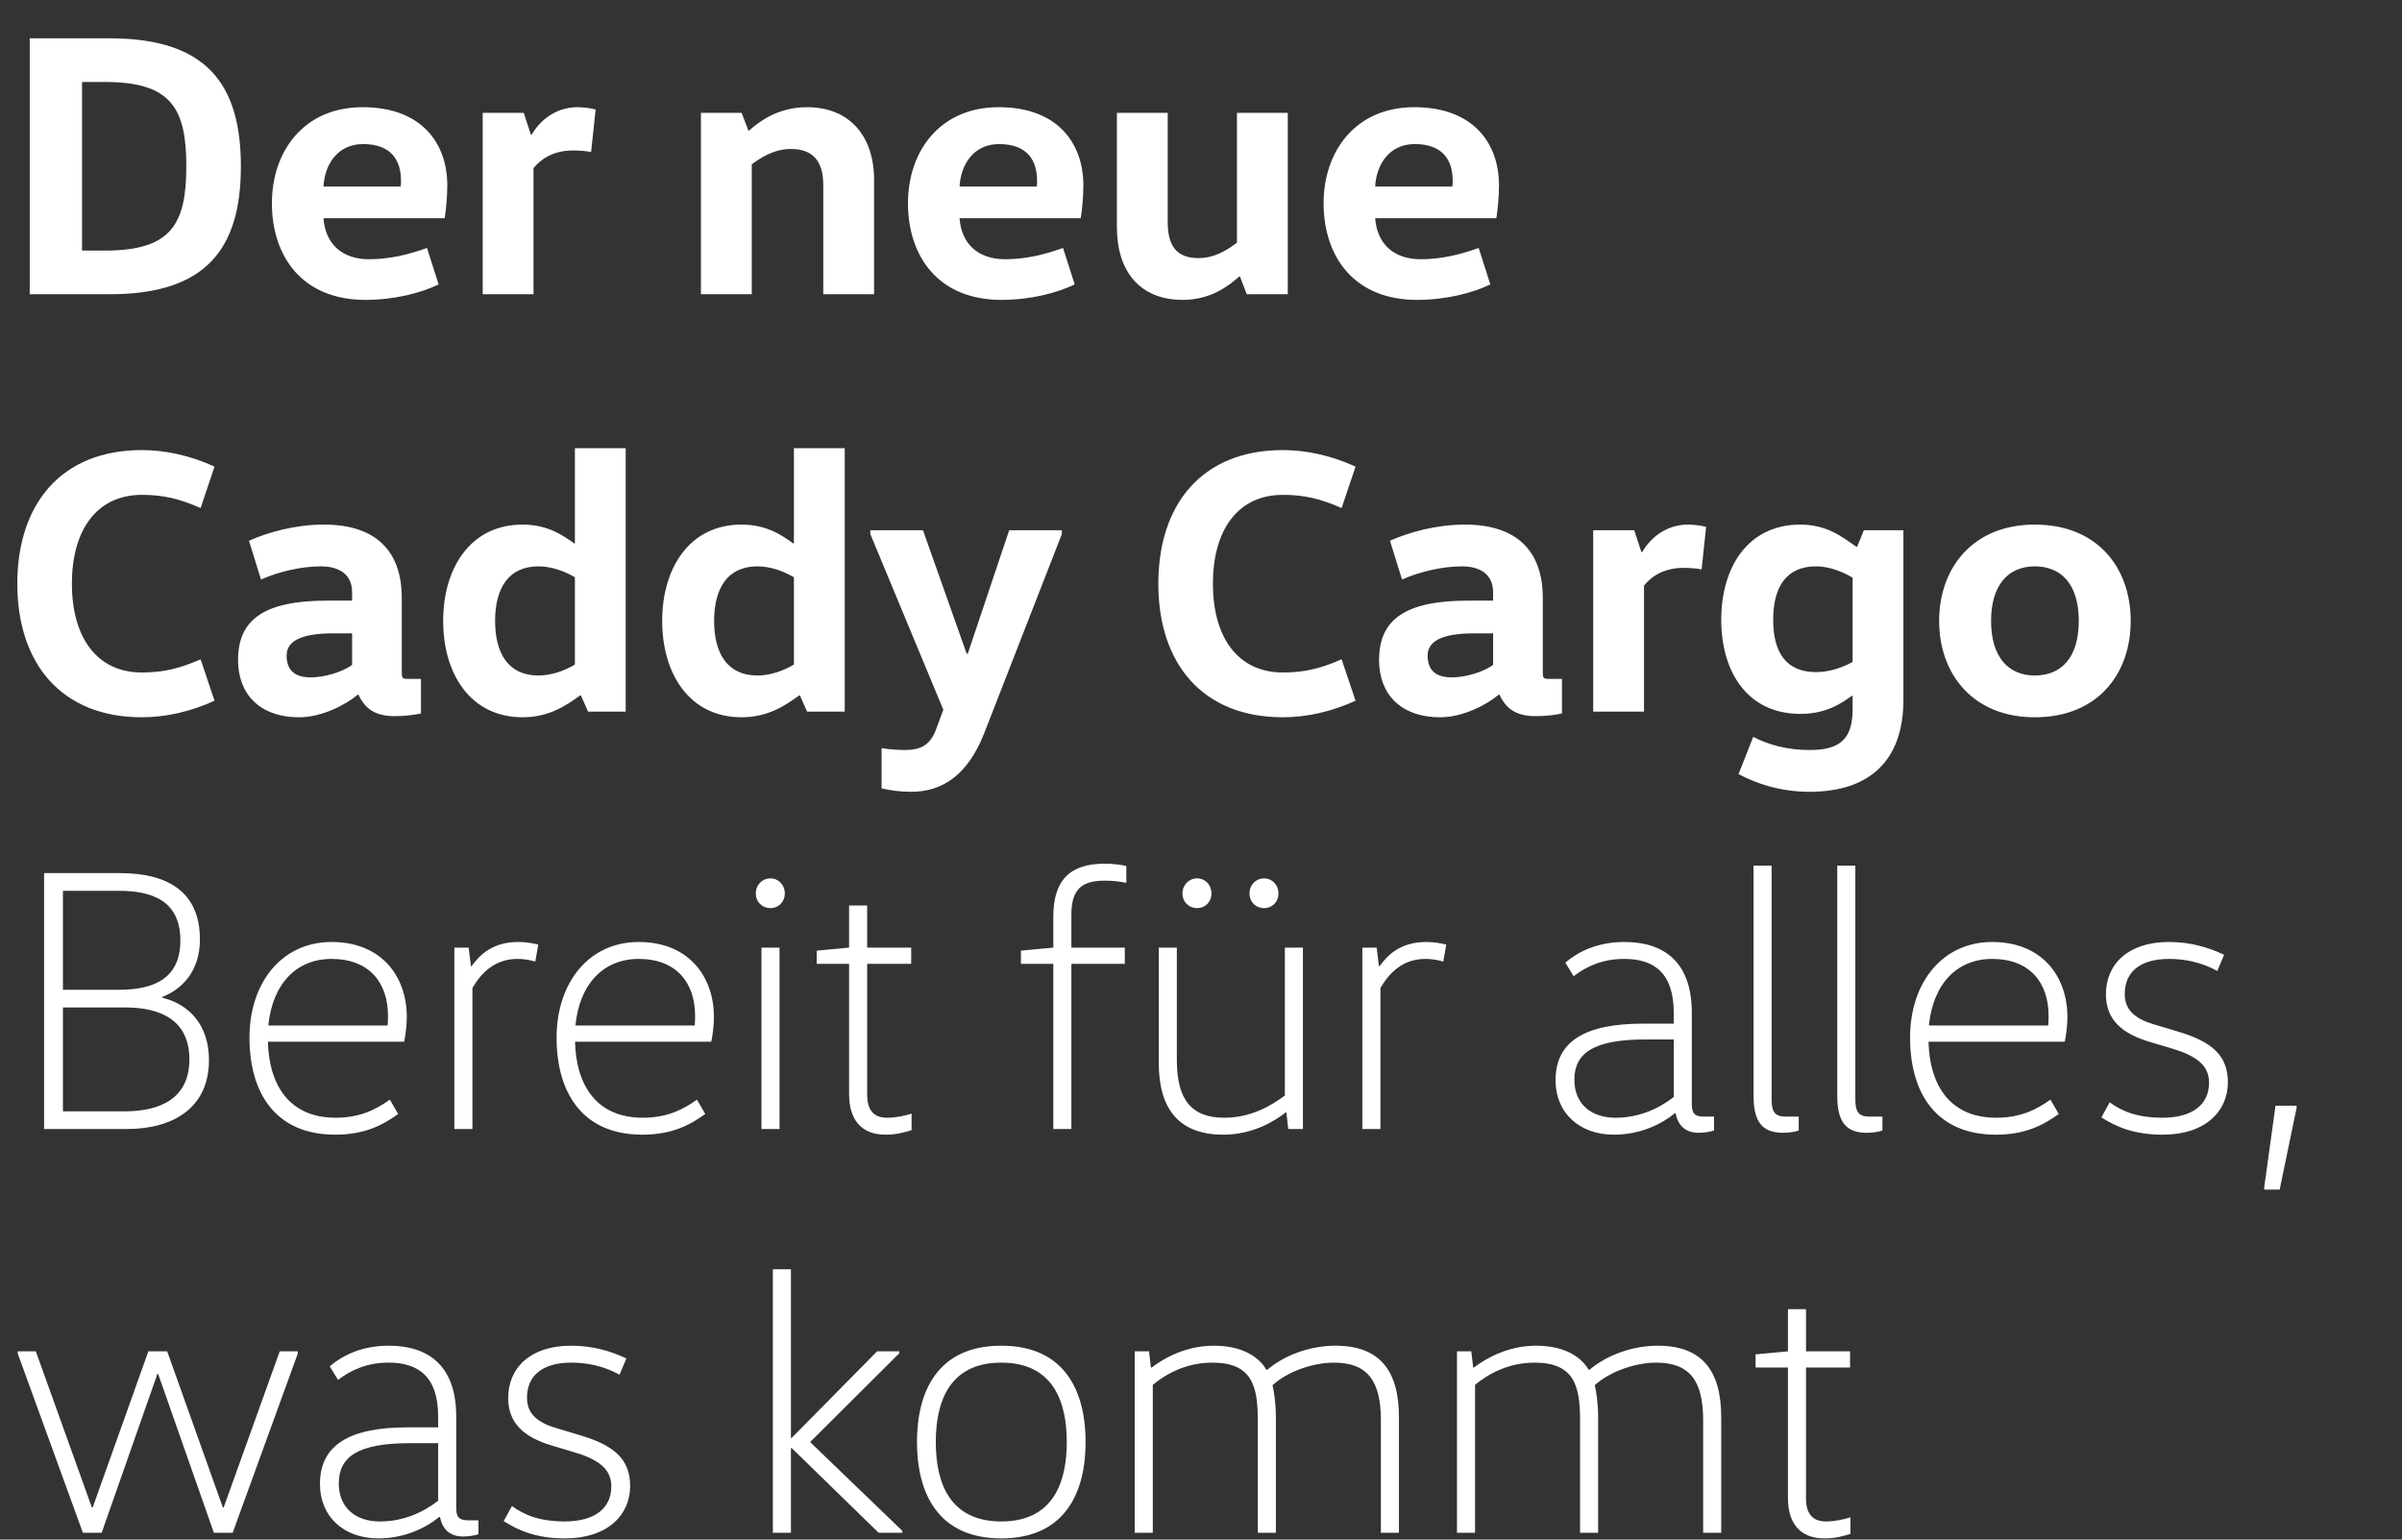 <svg  viewBox="0 0 351 225" fill="none" xmlns="http://www.w3.org/2000/svg">
<rect x="0" y="0" width="351" height="225" fill="#333333" stroke="none"/>
<path d="M4.345 43H16.06C30.085 43 35.2 36.4 35.2 24.3C35.2 12.2 30.085 5.6 16.06 5.6H4.345V43ZM11.99 36.62V11.98H15.345C25.025 11.98 27.225 15.83 27.225 24.3C27.225 32.77 25.025 36.62 15.345 36.62H11.99ZM64.979 31.89C65.144 30.955 65.364 28.81 65.364 27.105C65.364 20.89 61.569 15.665 52.989 15.665C44.354 15.665 39.734 22.155 39.734 29.69C39.734 37.5 44.189 43.825 53.374 43.825C57.609 43.825 61.459 42.835 64.099 41.57L62.394 36.235C59.809 37.17 57.004 37.885 53.924 37.885C49.964 37.885 47.544 35.63 47.269 31.89H64.979ZM47.269 27.27C47.434 24.08 49.304 21.055 53.044 21.055C57.224 21.055 58.599 23.475 58.599 26.445C58.599 26.72 58.599 26.995 58.544 27.27H47.269ZM70.537 16.49V43H77.962V24.575C78.897 23.42 80.657 21.99 83.737 21.99C84.397 21.99 85.552 22.045 86.377 22.21L87.037 15.995C86.377 15.83 85.332 15.665 84.397 15.665C80.877 15.665 78.677 17.975 77.687 19.68H77.577L76.532 16.49H70.537ZM102.428 16.49V43H109.853V24.025C111.008 23.145 113.043 21.77 115.573 21.77C118.818 21.77 120.303 23.585 120.303 27.05V43H127.728V26.28C127.728 19.9 124.153 15.665 117.938 15.665C113.758 15.665 111.008 17.7 109.468 19.075H109.358L108.368 16.49H102.428ZM157.926 31.89C158.091 30.955 158.311 28.81 158.311 27.105C158.311 20.89 154.516 15.665 145.936 15.665C137.301 15.665 132.681 22.155 132.681 29.69C132.681 37.5 137.136 43.825 146.321 43.825C150.556 43.825 154.406 42.835 157.046 41.57L155.341 36.235C152.756 37.17 149.951 37.885 146.871 37.885C142.911 37.885 140.491 35.63 140.216 31.89H157.926ZM140.216 27.27C140.381 24.08 142.251 21.055 145.991 21.055C150.171 21.055 151.546 23.475 151.546 26.445C151.546 26.72 151.546 26.995 151.491 27.27H140.216ZM163.21 16.49V33.21C163.21 39.59 166.51 43.825 172.835 43.825C176.96 43.825 179.6 41.735 181.085 40.415H181.195L182.185 43H188.18V16.49H180.755V35.465C179.6 36.345 177.62 37.72 175.145 37.72C171.9 37.72 170.635 35.905 170.635 32.44V16.49H163.21ZM218.661 31.89C218.826 30.955 219.046 28.81 219.046 27.105C219.046 20.89 215.251 15.665 206.671 15.665C198.036 15.665 193.416 22.155 193.416 29.69C193.416 37.5 197.871 43.825 207.056 43.825C211.291 43.825 215.141 42.835 217.781 41.57L216.076 36.235C213.491 37.17 210.686 37.885 207.606 37.885C203.646 37.885 201.226 35.63 200.951 31.89H218.661ZM200.951 27.27C201.116 24.08 202.986 21.055 206.726 21.055C210.906 21.055 212.281 23.475 212.281 26.445C212.281 26.72 212.281 26.995 212.226 27.27H200.951Z" fill="white"/>
<path d="M2.53 85.3C2.53 96.96 8.965 104.825 20.735 104.825C24.2 104.825 27.885 104 31.35 102.405L29.315 96.355C26.18 97.73 23.815 98.28 20.735 98.28C14.08 98.28 10.505 93.055 10.505 85.3C10.505 77.545 14.08 72.32 20.735 72.32C23.815 72.32 26.18 72.87 29.315 74.245L31.35 68.195C27.885 66.6 24.2 65.775 20.735 65.775C8.965 65.775 2.53 73.64 2.53 85.3ZM58.711 87.39C58.711 80.57 54.971 76.665 47.326 76.665C43.201 76.665 39.186 77.765 36.381 79.03L38.141 84.695C40.726 83.54 44.026 82.77 46.941 82.77C48.536 82.77 51.451 83.265 51.451 86.565V87.775H47.876C38.526 87.775 34.786 90.58 34.786 96.465C34.786 101.305 37.811 104.825 43.751 104.825C46.996 104.825 50.516 103.01 52.276 101.525H52.386C53.321 103.56 54.806 104.66 57.666 104.66C59.261 104.66 60.361 104.495 61.516 104.275V99.215H59.591C58.766 99.215 58.711 99.05 58.711 98.225V87.39ZM51.451 92.56V97.18C49.911 98.28 47.326 98.995 45.401 98.995C43.146 98.995 41.881 98.005 41.881 95.805C41.881 93.825 43.751 92.56 48.646 92.56H51.451ZM84.009 97.125C82.524 98.005 80.599 98.72 78.674 98.72C74.274 98.72 72.349 95.475 72.349 90.745C72.349 86.015 74.274 82.77 78.674 82.77C80.599 82.77 82.524 83.485 84.009 84.365V97.125ZM84.009 65.5V79.415H83.899C82.304 78.26 80.049 76.665 76.364 76.665C68.719 76.665 64.759 83.045 64.759 90.745C64.759 98.445 68.719 104.825 76.364 104.825C80.324 104.825 82.854 103.01 84.779 101.635H84.889L85.934 104H91.434V65.5H84.009ZM116.014 97.125C114.529 98.005 112.604 98.72 110.679 98.72C106.279 98.72 104.354 95.475 104.354 90.745C104.354 86.015 106.279 82.77 110.679 82.77C112.604 82.77 114.529 83.485 116.014 84.365V97.125ZM116.014 65.5V79.415H115.904C114.309 78.26 112.054 76.665 108.369 76.665C100.724 76.665 96.764 83.045 96.764 90.745C96.764 98.445 100.724 104.825 108.369 104.825C112.329 104.825 114.859 103.01 116.784 101.635H116.894L117.939 104H123.439V65.5H116.014ZM155.17 77.49H147.47L141.42 95.53H141.255L134.875 77.49H127.175V78.04L137.845 103.725L136.745 106.695C135.92 108.84 134.6 109.61 132.235 109.61C131.63 109.61 130.09 109.555 128.825 109.335V115.22C130.09 115.495 131.41 115.715 133.17 115.715C137.79 115.715 141.42 113.185 143.785 107.245L155.17 78.04V77.49ZM169.264 85.3C169.264 96.96 175.699 104.825 187.469 104.825C190.934 104.825 194.619 104 198.084 102.405L196.049 96.355C192.914 97.73 190.549 98.28 187.469 98.28C180.814 98.28 177.239 93.055 177.239 85.3C177.239 77.545 180.814 72.32 187.469 72.32C190.549 72.32 192.914 72.87 196.049 74.245L198.084 68.195C194.619 66.6 190.934 65.775 187.469 65.775C175.699 65.775 169.264 73.64 169.264 85.3ZM225.445 87.39C225.445 80.57 221.705 76.665 214.06 76.665C209.935 76.665 205.92 77.765 203.115 79.03L204.875 84.695C207.46 83.54 210.76 82.77 213.675 82.77C215.27 82.77 218.185 83.265 218.185 86.565V87.775H214.61C205.26 87.775 201.52 90.58 201.52 96.465C201.52 101.305 204.545 104.825 210.485 104.825C213.73 104.825 217.25 103.01 219.01 101.525H219.12C220.055 103.56 221.54 104.66 224.4 104.66C225.995 104.66 227.095 104.495 228.25 104.275V99.215H226.325C225.5 99.215 225.445 99.05 225.445 98.225V87.39ZM218.185 92.56V97.18C216.645 98.28 214.06 98.995 212.135 98.995C209.88 98.995 208.615 98.005 208.615 95.805C208.615 93.825 210.485 92.56 215.38 92.56H218.185ZM232.813 77.49V104H240.238V85.575C241.173 84.42 242.933 82.99 246.013 82.99C246.673 82.99 247.828 83.045 248.653 83.21L249.313 76.995C248.653 76.83 247.608 76.665 246.673 76.665C243.153 76.665 240.953 78.975 239.963 80.68H239.853L238.808 77.49H232.813ZM270.716 96.74C269.231 97.565 267.306 98.225 265.381 98.225C260.981 98.225 259.111 95.31 259.111 90.58C259.111 85.85 260.981 82.77 265.381 82.77C267.306 82.77 269.231 83.54 270.716 84.42V96.74ZM278.141 77.49H272.366L271.376 79.91H271.266C269.286 78.535 267.031 76.665 263.071 76.665C255.426 76.665 251.521 82.88 251.521 90.58C251.521 98.28 255.426 104.33 263.071 104.33C266.811 104.33 269.011 102.845 270.606 101.69H270.716V103.67C270.716 108.07 268.791 109.61 264.446 109.61C261.146 109.61 258.396 108.84 256.196 107.685L254.051 113.13C256.636 114.505 260.101 115.715 264.446 115.715C273.136 115.715 278.141 111.205 278.141 102.295V77.49ZM290.952 90.745C290.952 85.41 293.537 82.77 297.332 82.77C301.237 82.77 303.767 85.41 303.767 90.745C303.767 96.08 301.237 98.72 297.332 98.72C293.537 98.72 290.952 96.08 290.952 90.745ZM311.357 90.745C311.357 83.045 306.572 76.665 297.332 76.665C288.257 76.665 283.362 83.045 283.362 90.745C283.362 98.445 288.257 104.825 297.332 104.825C306.572 104.825 311.357 98.445 311.357 90.745Z" fill="white"/>
<path d="M9.195 147.235H18.325C23.495 147.235 27.675 149.105 27.675 154.825C27.675 160.6 23.33 162.415 18.215 162.415H9.195V147.235ZM6.445 127.6V165H18.545C25.2 165 30.535 161.975 30.535 154.935C30.535 149.875 27.73 146.795 23.715 145.805V145.695C26.41 144.65 29.215 142.12 29.215 137.28C29.215 130.24 24.375 127.6 17.555 127.6H6.445ZM9.195 130.185H17.335C22.285 130.185 26.355 131.67 26.355 137.445C26.355 143.165 22.285 144.65 17.335 144.65H9.195V130.185ZM59.061 152.24C59.281 151.195 59.446 149.765 59.446 148.61C59.446 142.835 55.871 137.665 48.446 137.665C41.186 137.665 36.456 143.605 36.456 151.635C36.456 159.665 40.196 165.825 48.996 165.825C53.341 165.825 55.981 164.395 58.181 162.8L56.971 160.71C54.936 162.14 52.626 163.35 49.051 163.35C42.341 163.35 39.316 158.675 39.151 152.24H59.061ZM48.446 140.14C54.001 140.14 56.696 143.66 56.696 148.445C56.696 148.83 56.696 149.325 56.641 149.875H39.206C39.811 143.77 43.331 140.14 48.446 140.14ZM66.395 138.49V165H69.035V144.375C70.355 142.175 72.28 140.14 75.635 140.14C76.405 140.14 77.285 140.25 78.22 140.525L78.66 138.05C77.835 137.83 76.735 137.665 75.745 137.665C72.06 137.665 70.135 139.48 68.925 141.185H68.815L68.485 138.49H66.395ZM103.938 152.24C104.158 151.195 104.323 149.765 104.323 148.61C104.323 142.835 100.748 137.665 93.323 137.665C86.063 137.665 81.333 143.605 81.333 151.635C81.333 159.665 85.073 165.825 93.873 165.825C98.218 165.825 100.858 164.395 103.058 162.8L101.848 160.71C99.813 162.14 97.503 163.35 93.928 163.35C87.218 163.35 84.193 158.675 84.028 152.24H103.938ZM93.323 140.14C98.878 140.14 101.573 143.66 101.573 148.445C101.573 148.83 101.573 149.325 101.518 149.875H84.083C84.688 143.77 88.208 140.14 93.323 140.14ZM113.912 165V138.49H111.272V165H113.912ZM110.447 130.57C110.447 131.835 111.382 132.715 112.592 132.715C113.747 132.715 114.682 131.835 114.682 130.57C114.682 129.305 113.747 128.37 112.592 128.37C111.382 128.37 110.447 129.305 110.447 130.57ZM124.077 132.33V138.49L119.347 138.93V140.855H124.077V159.885C124.077 163.625 125.837 165.825 129.412 165.825C131.007 165.825 132.162 165.495 133.207 165.165V162.745C132.382 163.02 130.952 163.35 129.632 163.35C127.652 163.35 126.717 162.195 126.717 159.995V140.855H133.152V138.49H126.717V132.33H124.077ZM156.558 165V140.855H164.368V138.49H156.558V133.705C156.558 129.965 158.043 128.7 161.453 128.7C162.553 128.7 163.653 128.81 164.588 129.03V126.555C163.653 126.335 162.498 126.225 161.398 126.225C156.338 126.225 153.918 128.645 153.918 133.98V138.49L149.188 138.93V140.855H153.918V165H156.558ZM190.395 165V138.49H187.755V160.105C185.83 161.535 182.86 163.35 178.9 163.35C174.115 163.35 171.97 160.71 171.97 154.935V138.49H169.33V155.375C169.33 162.195 172.41 165.825 178.735 165.825C183.08 165.825 186.27 163.845 187.865 162.58H187.975L188.25 165H190.395ZM172.795 130.57C172.795 131.835 173.73 132.715 174.94 132.715C176.095 132.715 177.03 131.835 177.03 130.57C177.03 129.305 176.095 128.37 174.94 128.37C173.73 128.37 172.795 129.305 172.795 130.57ZM182.585 130.57C182.585 131.835 183.52 132.715 184.73 132.715C185.885 132.715 186.82 131.835 186.82 130.57C186.82 129.305 185.885 128.37 184.73 128.37C183.52 128.37 182.585 129.305 182.585 130.57ZM199.078 138.49V165H201.718V144.375C203.038 142.175 204.963 140.14 208.318 140.14C209.088 140.14 209.968 140.25 210.903 140.525L211.343 138.05C210.518 137.83 209.418 137.665 208.428 137.665C204.743 137.665 202.818 139.48 201.608 141.185H201.498L201.168 138.49H199.078ZM250.467 163.185H248.982C247.497 163.185 247.222 162.58 247.222 161.26V148.005C247.222 140.69 243.262 137.665 237.377 137.665C233.637 137.665 230.777 138.93 228.742 140.69L229.952 142.67C231.822 141.24 234.132 140.14 237.377 140.14C241.612 140.14 244.582 142.12 244.582 148.005V149.6H240.072C231.712 149.6 227.312 152.13 227.312 157.85C227.312 162.69 230.832 165.825 235.837 165.825C239.687 165.825 242.822 164.285 244.747 162.69H244.857C245.187 164.56 246.397 165.55 248.212 165.55C249.147 165.55 249.917 165.385 250.467 165.22V163.185ZM244.582 151.91V160.325C242.382 162.03 239.522 163.35 236.057 163.35C232.482 163.35 230.062 161.315 230.062 157.795C230.062 153.89 232.867 151.91 240.457 151.91H244.582ZM256.244 126.5V160.16C256.244 163.79 257.399 165.55 260.534 165.55C261.359 165.55 262.184 165.44 262.844 165.22V163.185H260.919C259.214 163.185 258.884 162.305 258.884 160.6V126.5H256.244ZM268.477 126.5V160.16C268.477 163.79 269.632 165.55 272.767 165.55C273.592 165.55 274.417 165.44 275.077 165.22V163.185H273.152C271.447 163.185 271.117 162.305 271.117 160.6V126.5H268.477ZM301.721 152.24C301.941 151.195 302.106 149.765 302.106 148.61C302.106 142.835 298.531 137.665 291.106 137.665C283.846 137.665 279.116 143.605 279.116 151.635C279.116 159.665 282.856 165.825 291.656 165.825C296.001 165.825 298.641 164.395 300.841 162.8L299.631 160.71C297.596 162.14 295.286 163.35 291.711 163.35C285.001 163.35 281.976 158.675 281.811 152.24H301.721ZM291.106 140.14C296.661 140.14 299.356 143.66 299.356 148.445C299.356 148.83 299.356 149.325 299.301 149.875H281.866C282.471 143.77 285.991 140.14 291.106 140.14ZM307.075 163.295C309.385 164.78 312.025 165.825 316.04 165.825C322.255 165.825 325.555 162.415 325.555 158.18C325.555 154.165 323.135 152.185 318.075 150.7L314.775 149.71C311.53 148.775 310.485 147.235 310.485 145.255C310.485 142.175 312.575 140.14 316.975 140.14C319.175 140.14 321.595 140.58 324.015 141.9L325.005 139.535C322.695 138.435 320.055 137.665 316.92 137.665C310.98 137.665 307.735 140.91 307.735 145.31C307.735 148.995 310.045 151.03 314.06 152.24L317.36 153.23C321.485 154.44 322.805 156.035 322.805 158.235C322.805 161.425 320.385 163.35 315.985 163.35C312.575 163.35 310.21 162.525 308.285 161.095L307.075 163.295ZM330.866 173.855H333.121L335.596 161.92V161.59H332.516L330.866 173.525V173.855Z" fill="white"/>
<path d="M43.515 197.49H40.875L32.68 220.315H32.57L24.43 197.49H21.68L13.54 220.315H13.43L5.235 197.49H2.595V197.82L12.11 224H14.86L23 200.79H23.11L31.25 224H34L43.515 197.82V197.49ZM69.912 222.185H68.427C66.942 222.185 66.667 221.58 66.667 220.26V207.005C66.667 199.69 62.707 196.665 56.822 196.665C53.082 196.665 50.222 197.93 48.187 199.69L49.397 201.67C51.267 200.24 53.577 199.14 56.822 199.14C61.057 199.14 64.027 201.12 64.027 207.005V208.6H59.517C51.157 208.6 46.757 211.13 46.757 216.85C46.757 221.69 50.277 224.825 55.282 224.825C59.132 224.825 62.267 223.285 64.192 221.69H64.302C64.632 223.56 65.842 224.55 67.657 224.55C68.592 224.55 69.362 224.385 69.912 224.22V222.185ZM64.027 210.91V219.325C61.827 221.03 58.967 222.35 55.502 222.35C51.927 222.35 49.507 220.315 49.507 216.795C49.507 212.89 52.312 210.91 59.902 210.91H64.027ZM73.6 222.295C75.91 223.78 78.55 224.825 82.565 224.825C88.78 224.825 92.08 221.415 92.08 217.18C92.08 213.165 89.66 211.185 84.6 209.7L81.3 208.71C78.055 207.775 77.01 206.235 77.01 204.255C77.01 201.175 79.1 199.14 83.5 199.14C85.7 199.14 88.12 199.58 90.54 200.9L91.53 198.535C89.22 197.435 86.58 196.665 83.445 196.665C77.505 196.665 74.26 199.91 74.26 204.31C74.26 207.995 76.57 210.03 80.585 211.24L83.885 212.23C88.01 213.44 89.33 215.035 89.33 217.235C89.33 220.425 86.91 222.35 82.51 222.35C79.1 222.35 76.735 221.525 74.81 220.095L73.6 222.295ZM115.687 211.625L128.392 224H131.857V223.725L118.382 210.745L131.417 197.765V197.49H128.172L115.687 210.14H115.577V185.5H112.937V224H115.577V211.625H115.687ZM136.747 210.745C136.747 205.025 138.617 199.14 146.317 199.14C154.017 199.14 155.887 205.025 155.887 210.745C155.887 216.465 154.017 222.35 146.317 222.35C138.617 222.35 136.747 216.465 136.747 210.745ZM158.637 210.745C158.637 203.485 155.722 196.665 146.317 196.665C136.912 196.665 133.997 203.485 133.997 210.745C133.997 218.005 136.912 224.825 146.317 224.825C155.722 224.825 158.637 218.005 158.637 210.745ZM165.816 197.49V224H168.456V202.385C170.381 200.79 173.351 199.14 177.146 199.14C182.921 199.14 183.801 202.495 183.801 207.555V224H186.441V207.115C186.441 205.08 186.166 203.32 185.946 202.44C188.256 200.35 191.996 199.14 194.911 199.14C199.861 199.14 201.786 201.835 201.786 207.555V224H204.426V207.115C204.426 200.24 201.566 196.665 195.131 196.665C191.226 196.665 187.486 198.205 185.176 200.185H185.066C183.746 197.985 181.106 196.665 177.366 196.665C173.186 196.665 169.941 198.59 168.291 199.855H168.181L167.906 197.49H165.816ZM212.908 197.49V224H215.548V202.385C217.473 200.79 220.443 199.14 224.238 199.14C230.013 199.14 230.893 202.495 230.893 207.555V224H233.533V207.115C233.533 205.08 233.258 203.32 233.038 202.44C235.348 200.35 239.088 199.14 242.003 199.14C246.953 199.14 248.878 201.835 248.878 207.555V224H251.518V207.115C251.518 200.24 248.658 196.665 242.223 196.665C238.318 196.665 234.578 198.205 232.268 200.185H232.158C230.838 197.985 228.198 196.665 224.458 196.665C220.278 196.665 217.033 198.59 215.383 199.855H215.273L214.998 197.49H212.908ZM261.269 191.33V197.49L256.539 197.93V199.855H261.269V218.885C261.269 222.625 263.029 224.825 266.604 224.825C268.199 224.825 269.354 224.495 270.399 224.165V221.745C269.574 222.02 268.144 222.35 266.824 222.35C264.844 222.35 263.909 221.195 263.909 218.995V199.855H270.344V197.49H263.909V191.33H261.269Z" fill="white"/>
</svg>
